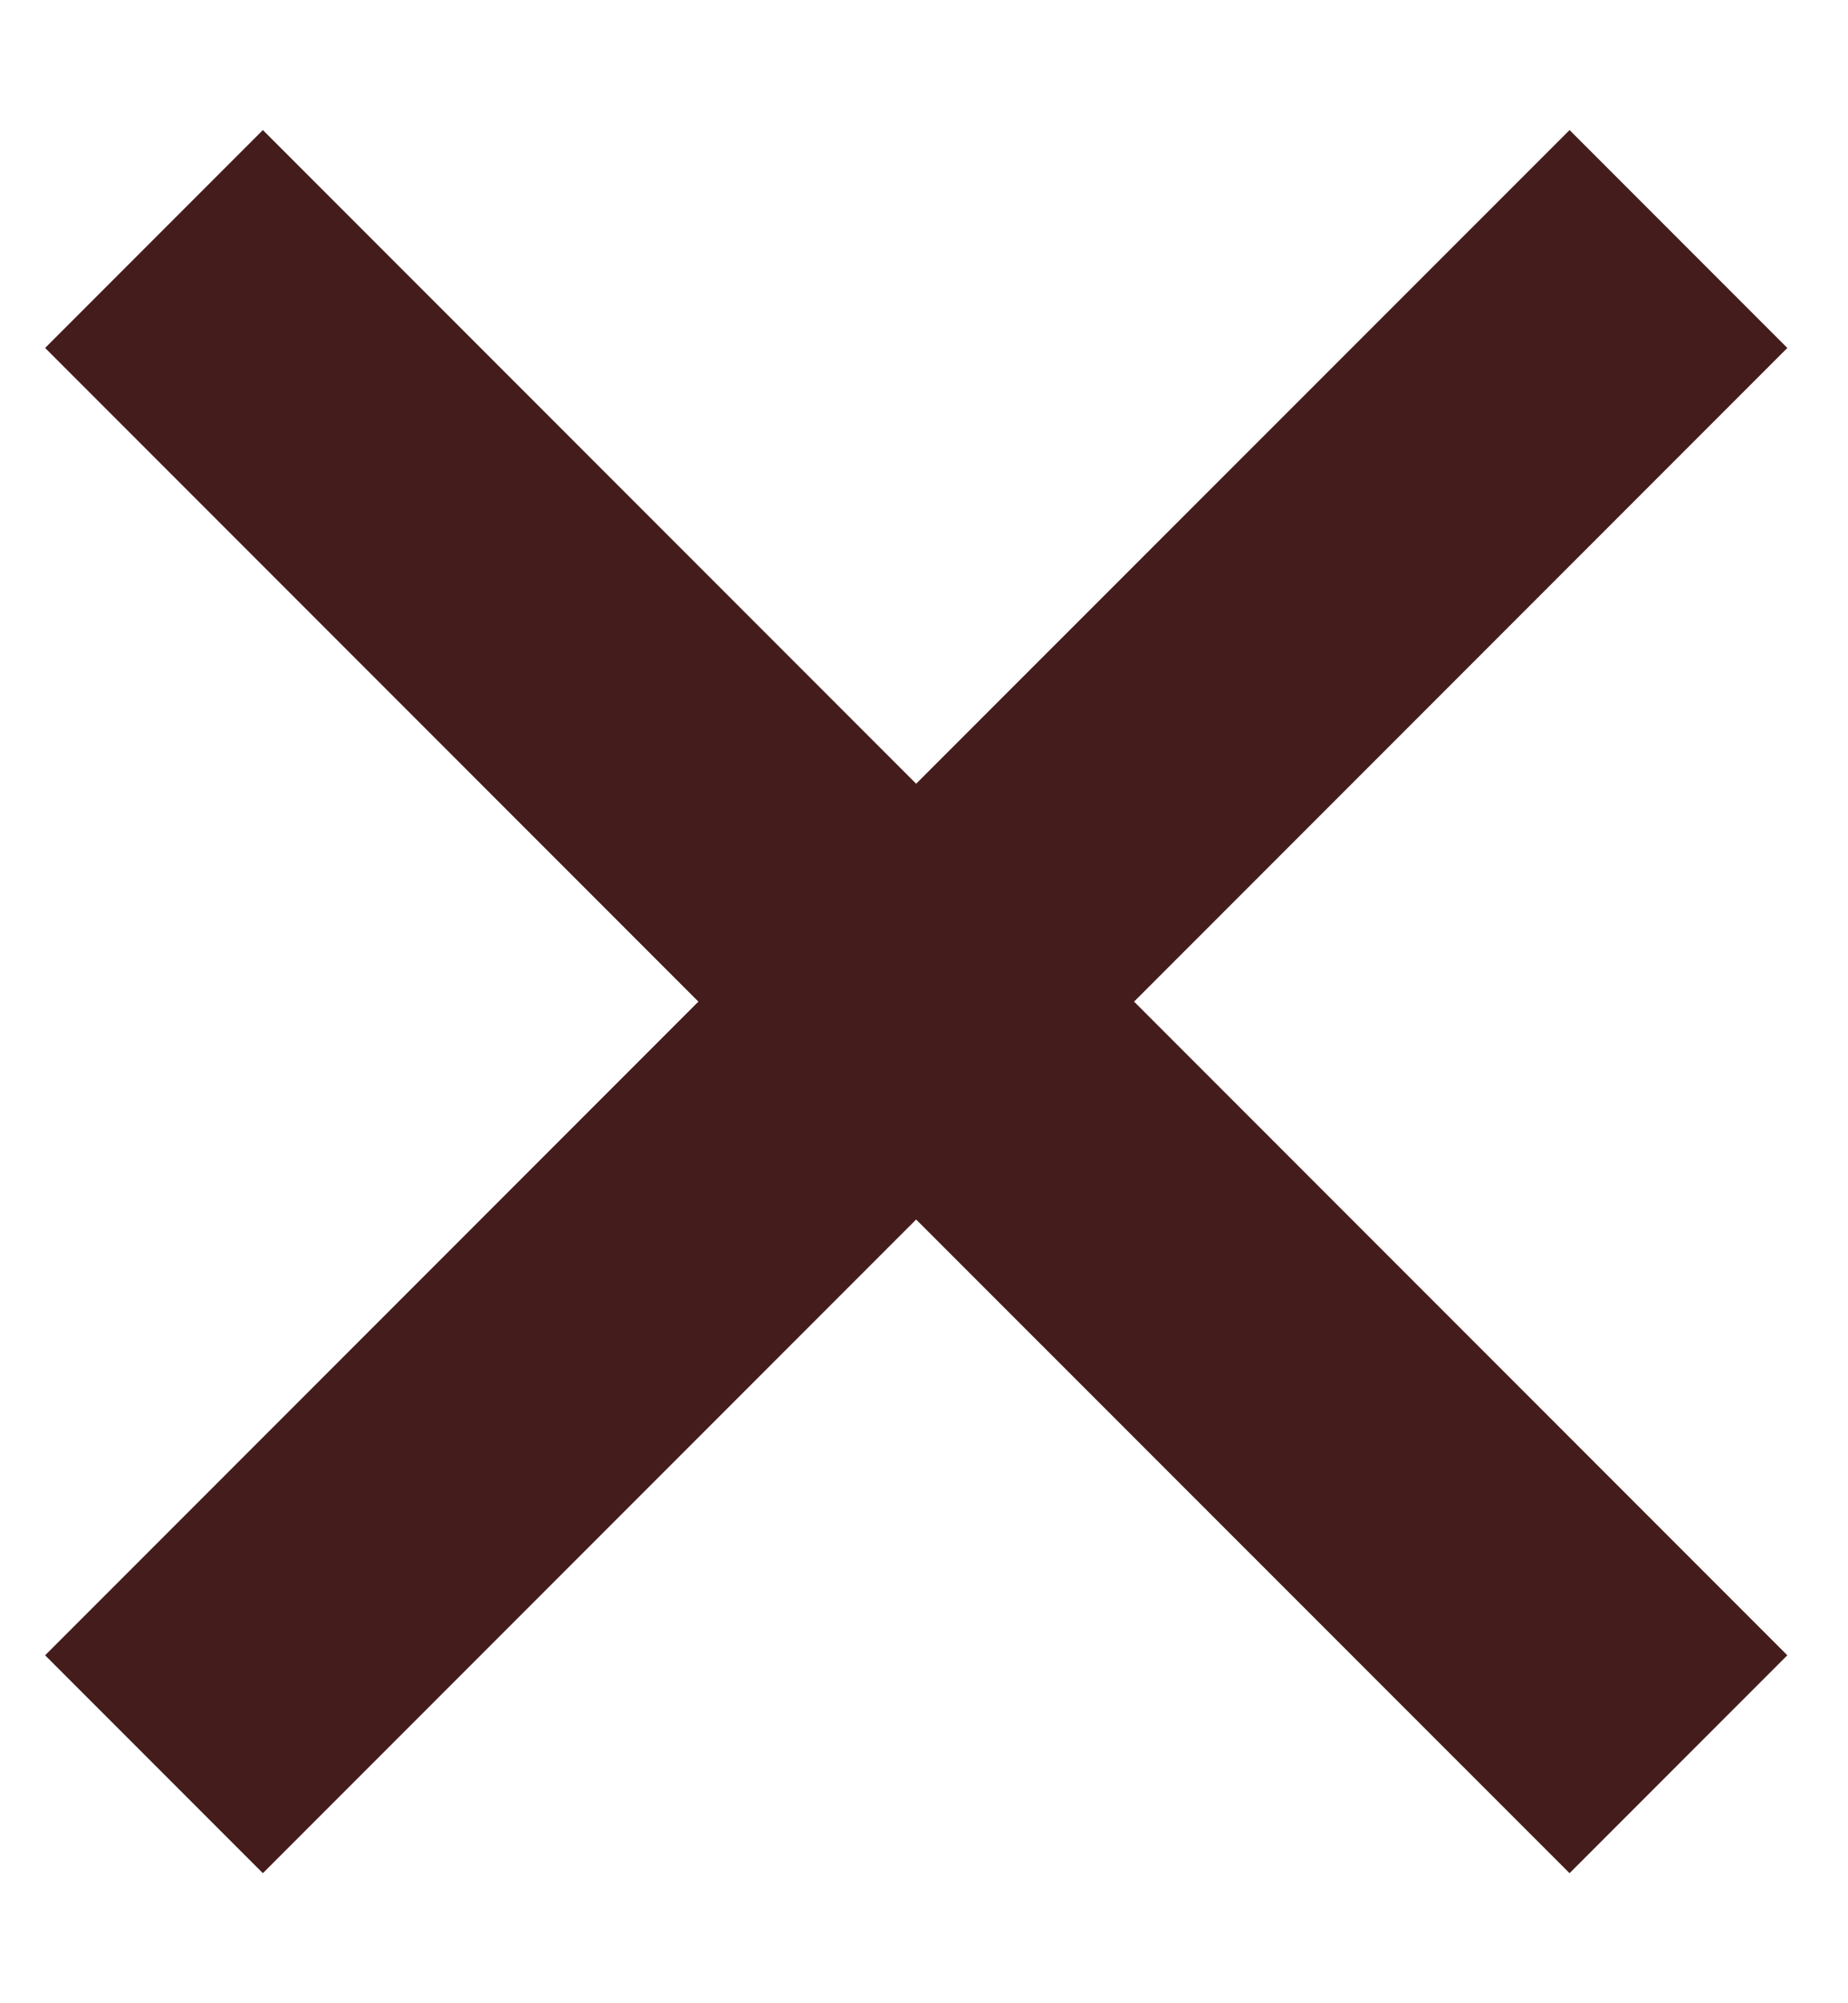 <svg width="12" height="13" viewBox="0 0 12 13" fill="none" xmlns="http://www.w3.org/2000/svg">
<path d="M10.192 0.844L5.949 5.086L1.707 0.844L0.293 2.258L4.535 6.5L0.293 10.742L1.707 12.156L5.949 7.914L10.192 12.156L11.606 10.742L7.364 6.5L11.606 2.258L10.192 0.844Z" fill="#451C1C"/>
</svg>
